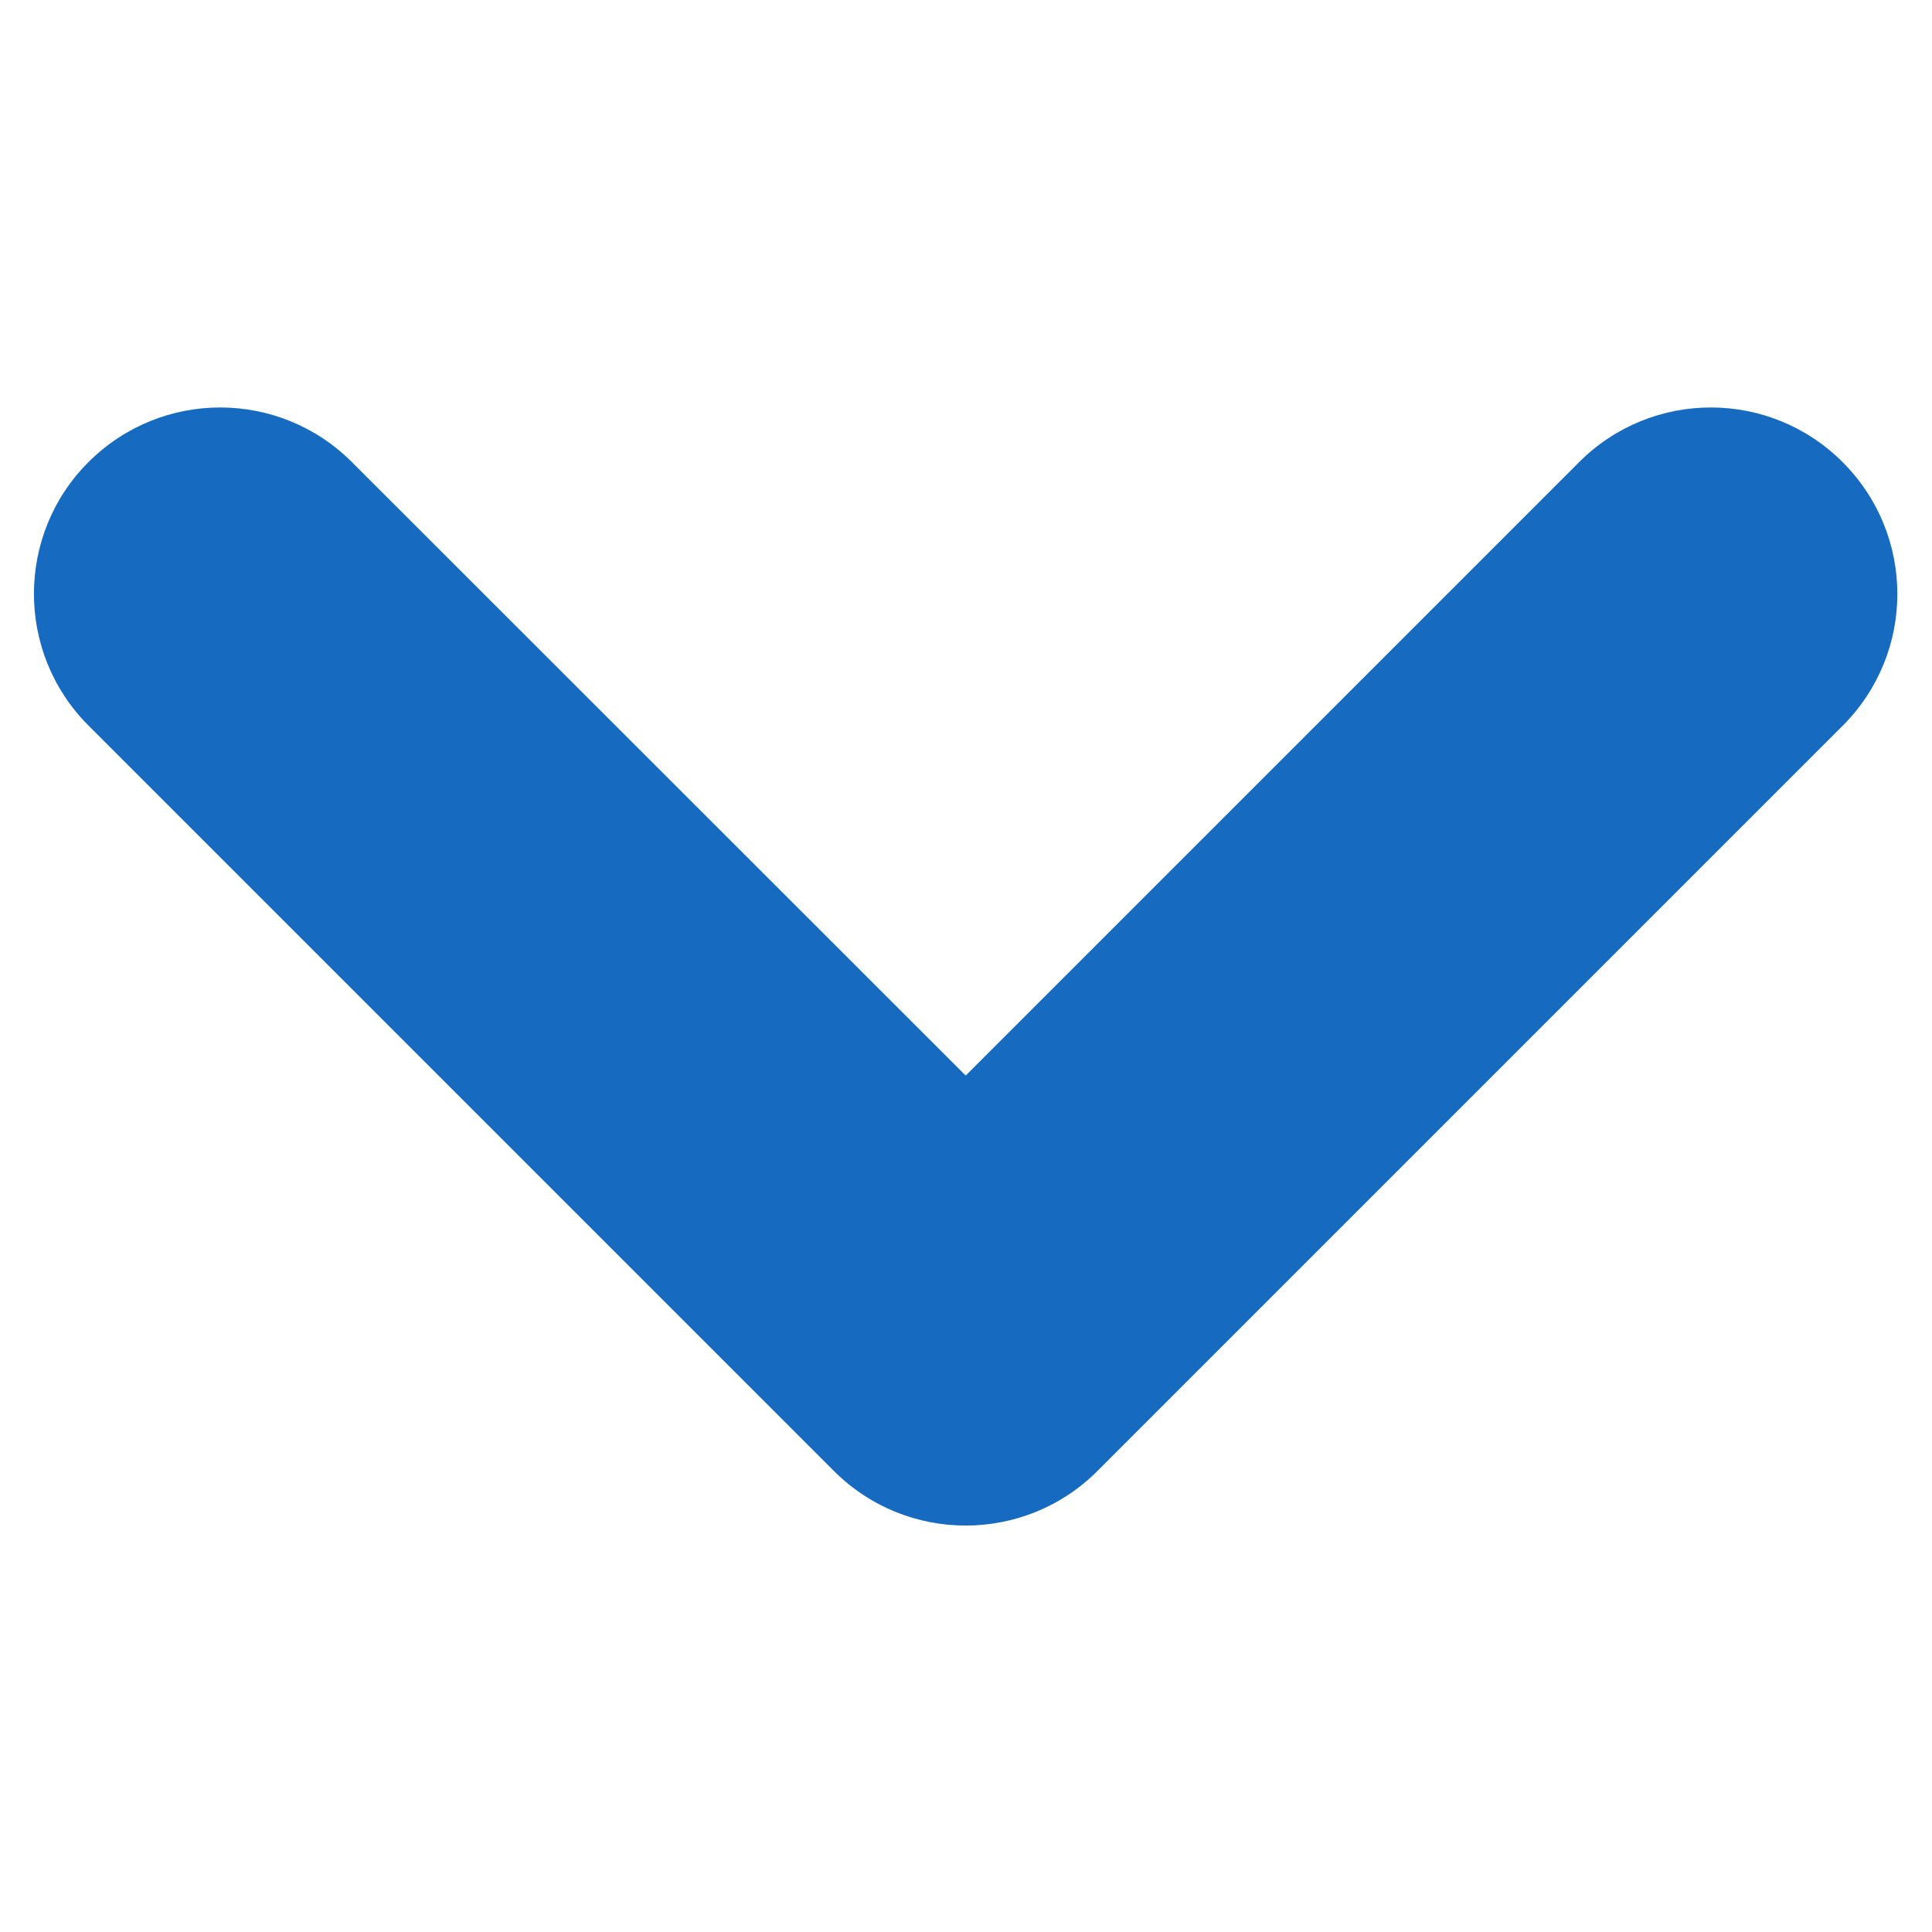 <svg xmlns="http://www.w3.org/2000/svg" width="612" height="612"><path d="M347.6 466l236.1-236.1c23.1-23.1 23.1-60.4 0-83.5s-60.4-23.1-83.5 0L305.9 340.7 111.5 146.4c-23.1-23.1-60.4-23.1-83.5 0-23 23-23 60.4 0 83.4L264.2 466c23 23 60.4 23 83.4 0z" fill="#166BC0"/></svg>